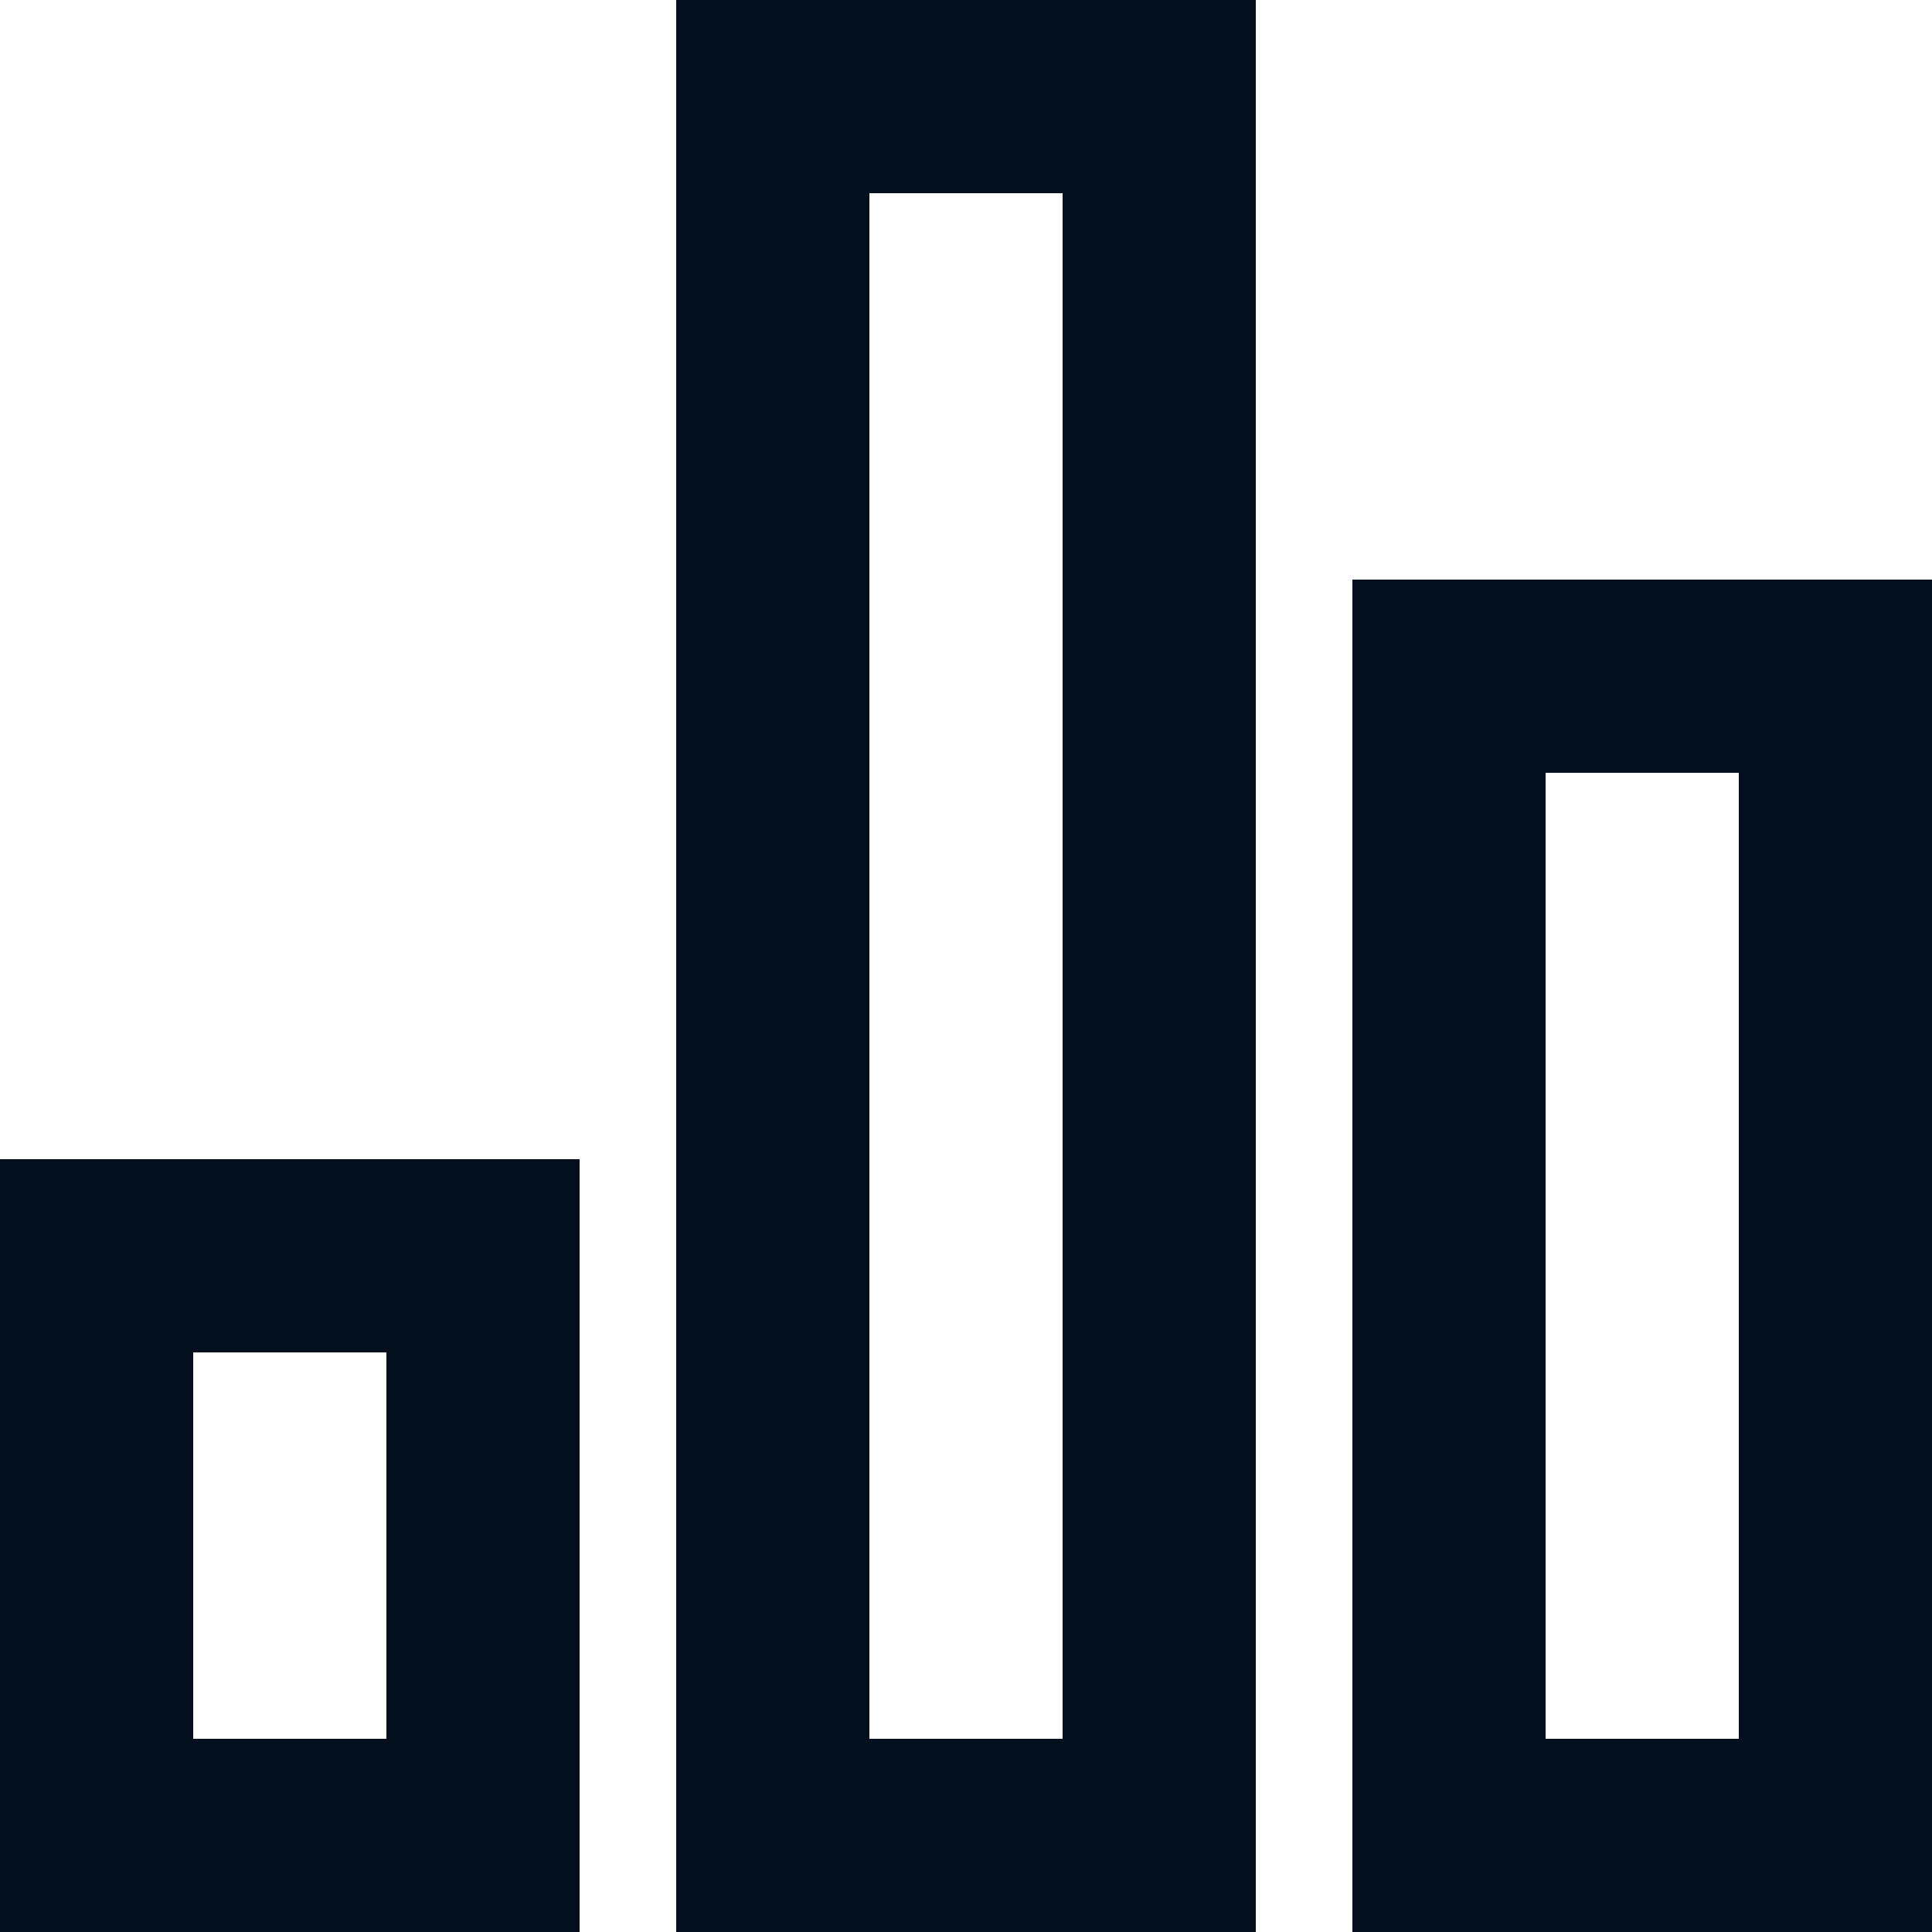 <?xml version="1.0" encoding="UTF-8"?>
<svg width="20px" height="20px" viewBox="0 0 20 20" version="1.1" xmlns="http://www.w3.org/2000/svg" xmlns:xlink="http://www.w3.org/1999/xlink">
    <!-- Generator: Sketch 61.2 (89653) - https://sketch.com -->
    <title>🎨 Style</title>
    <desc>Created with Sketch.</desc>
    <g id="💎-Icons" stroke="none" stroke-width="1" fill="none" fill-rule="evenodd">
        <g id="Icons/chart/chart_outline" transform="translate(-2, -2)" fill="#030F1C">
            <path d="M4,16 L4,20 L6,20 L6,16 L4,16 Z M2,14 L8,14 L8,22 L2,22 L2,14 Z M11,4 L11,20 L13,20 L13,4 L11,4 Z M9,2 L15,2 L15,22 L9,22 L9,2 Z M18,10 L18,20 L20,20 L20,10 L18,10 Z M16,8 L22,8 L22,22 L16,22 L16,8 Z" id="🎨-Style"></path>
        </g>
    </g>
</svg>